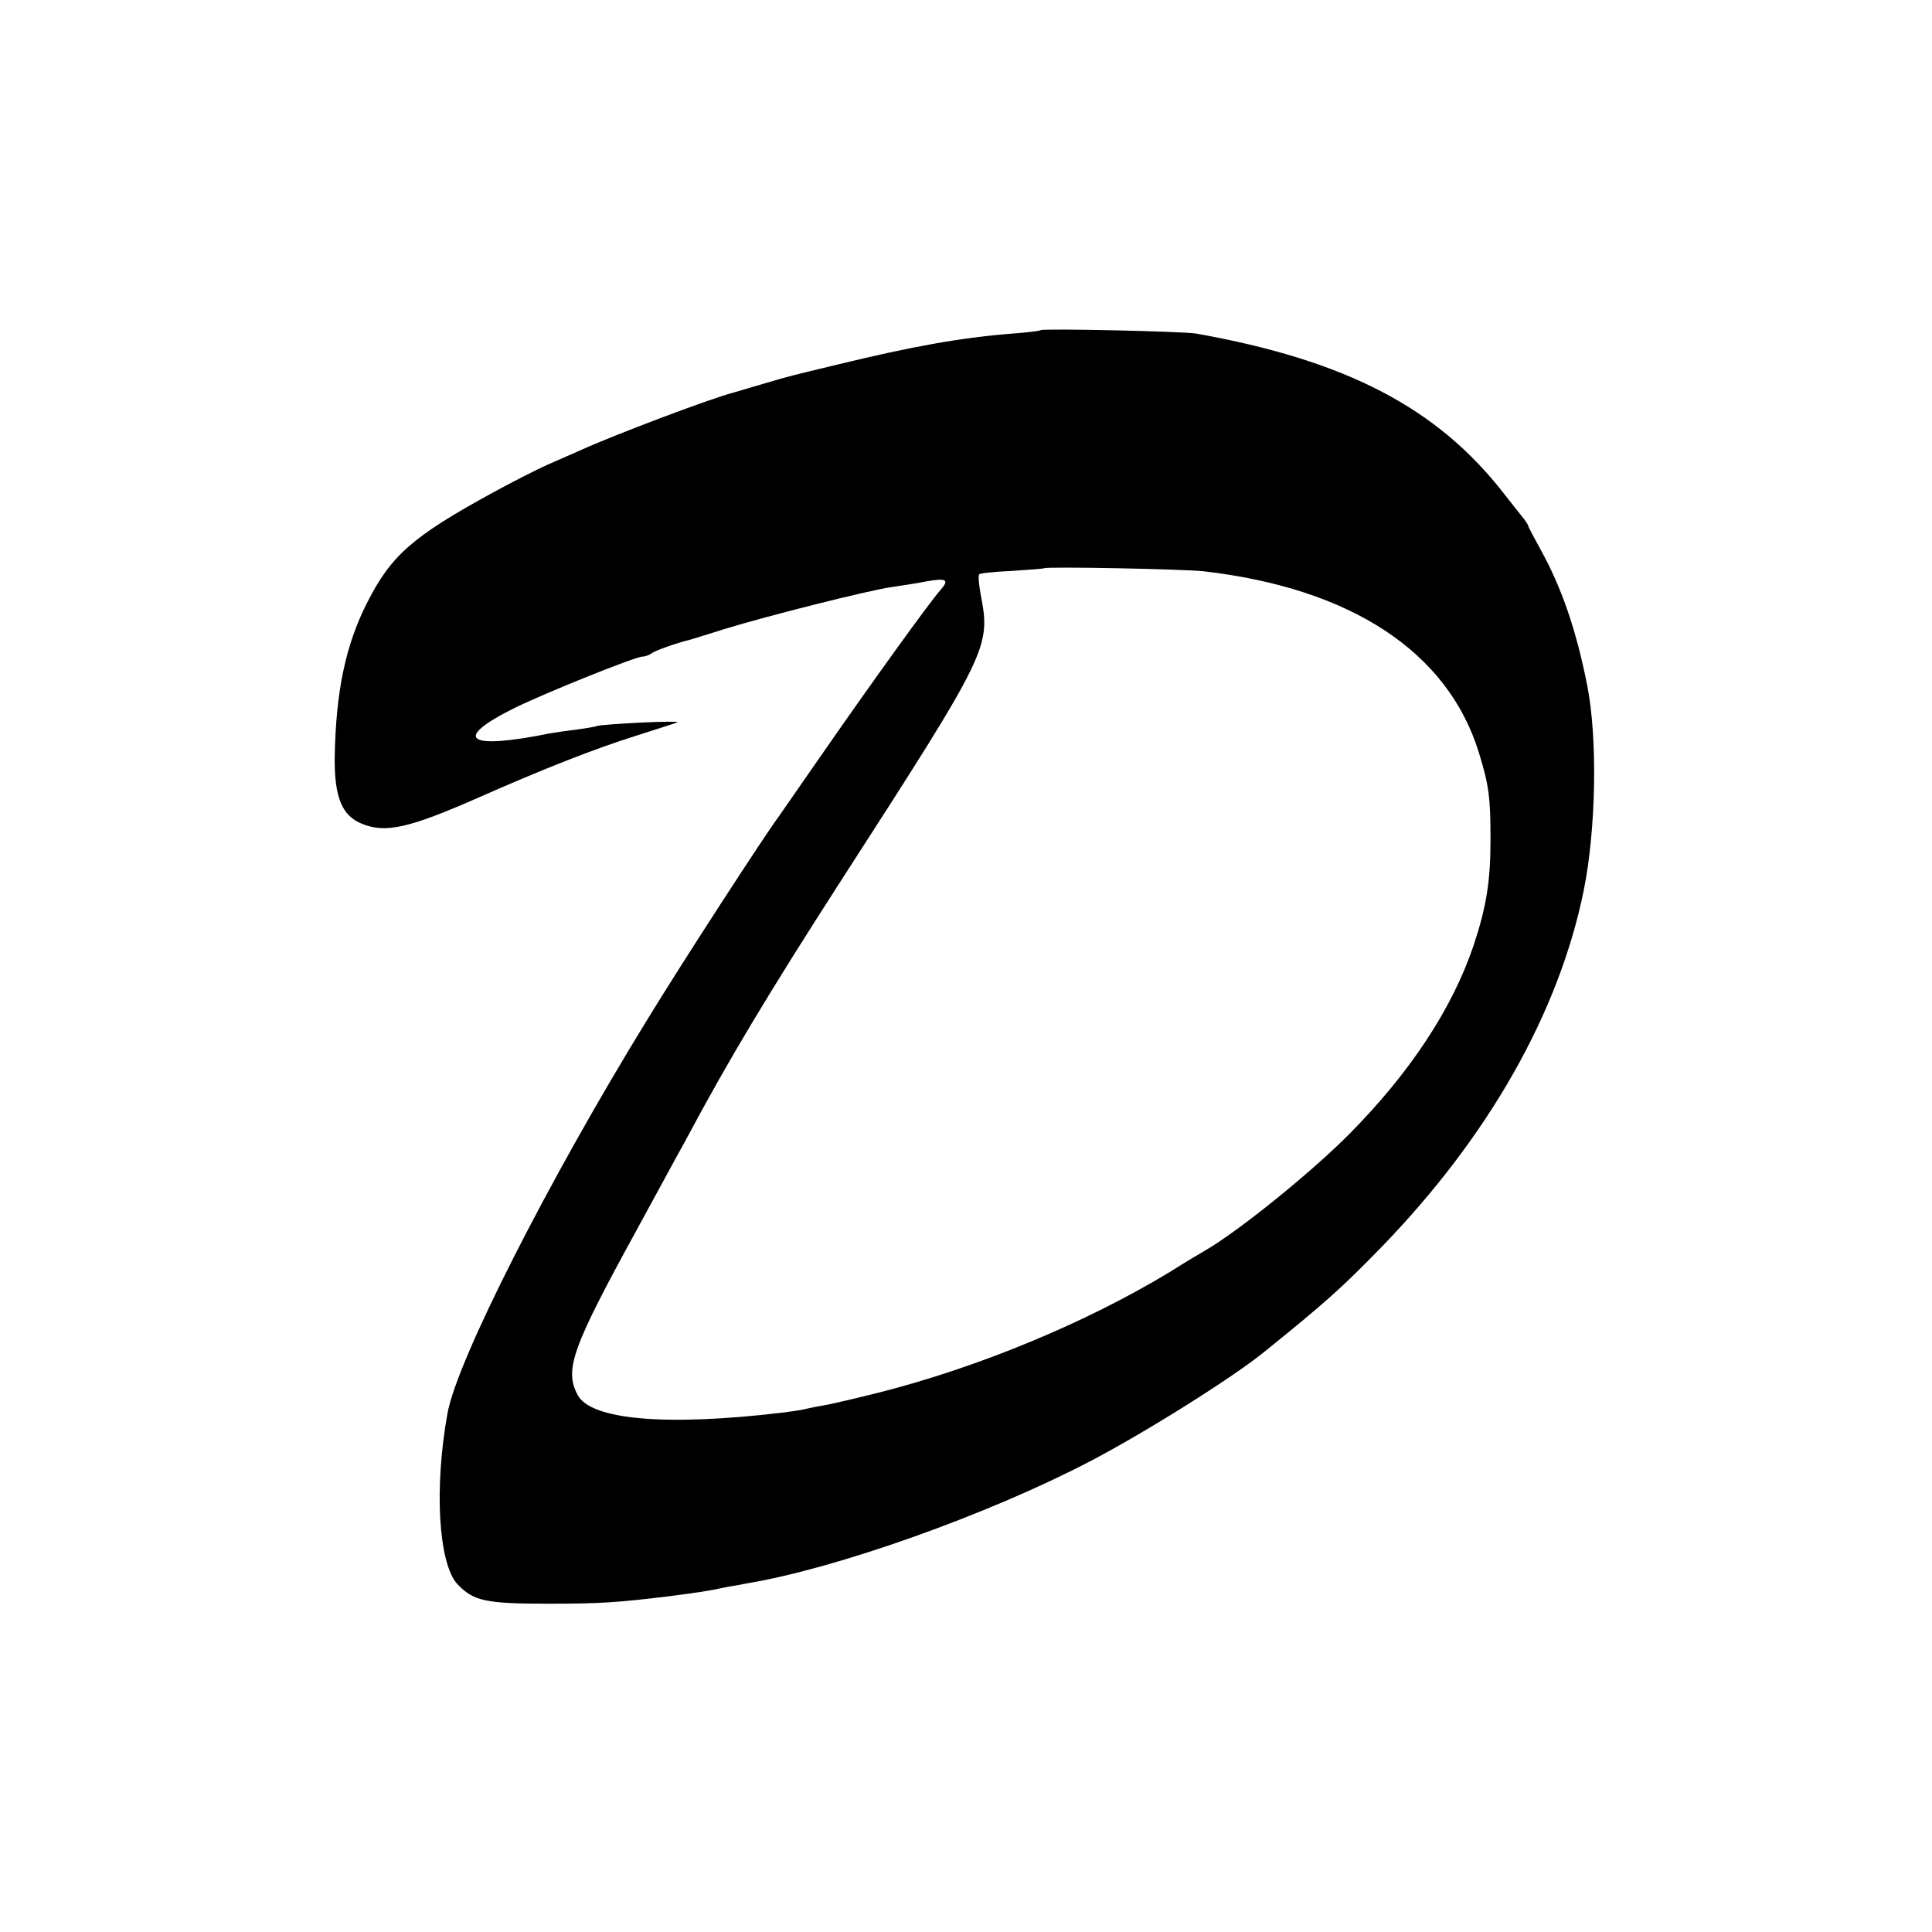 <?xml version="1.0" standalone="no"?>
<!DOCTYPE svg PUBLIC "-//W3C//DTD SVG 20010904//EN"
 "http://www.w3.org/TR/2001/REC-SVG-20010904/DTD/svg10.dtd">
<svg version="1.0" xmlns="http://www.w3.org/2000/svg"
 width="512pt" height="512pt" viewBox="0 0 512 512"
 preserveAspectRatio="xMidYMid meet">
<g transform="translate(0,512) scale(0.1,-0.1)"
fill="#000000" stroke="none">
<path d="M2758 4245 c-2 -2 -35 -6 -75 -9 -138 -11 -265 -34 -459 -81 -137
-33 -129 -31 -194 -50 -30 -9 -68 -20 -85 -25 -65 -17 -318 -113 -404 -152
-25 -11 -66 -29 -91 -40 -25 -11 -90 -44 -145 -74 -212 -116 -269 -166 -333
-293 -56 -111 -82 -233 -85 -408 -1 -105 19 -155 72 -176 63 -26 126 -11 306
68 179 79 309 130 420 165 55 18 105 33 110 36 6 2 -39 2 -98 -1 -60 -3 -112
-7 -115 -9 -4 -2 -29 -6 -57 -10 -27 -3 -59 -8 -70 -10 -218 -44 -258 -15 -91
68 84 41 320 136 339 136 7 0 17 4 23 8 7 7 70 29 104 37 3 1 43 13 90 28 114
35 384 103 442 111 26 4 67 10 92 15 54 10 63 5 38 -23 -27 -30 -182 -245
-311 -431 -61 -88 -114 -164 -118 -170 -32 -42 -255 -385 -350 -541 -261 -425
-502 -900 -527 -1039 -36 -198 -24 -398 26 -453 43 -45 74 -52 243 -52 133 0
181 3 320 20 75 10 94 12 155 25 14 2 36 6 50 9 236 39 638 182 908 323 144
75 377 221 462 290 161 130 205 169 311 278 284 293 470 621 536 945 33 163
37 406 9 545 -29 147 -69 261 -123 358 -18 33 -33 61 -33 63 0 3 -5 10 -10 17
-6 7 -29 37 -53 67 -177 229 -419 355 -817 426 -36 6 -407 14 -412 9z m432
-639 c391 -45 647 -214 729 -480 27 -87 31 -120 31 -231 0 -111 -11 -179 -45
-281 -56 -166 -168 -337 -330 -500 -100 -101 -294 -258 -383 -309 -9 -5 -51
-30 -92 -56 -223 -135 -506 -252 -769 -319 -64 -16 -132 -32 -151 -35 -19 -3
-42 -8 -50 -10 -8 -2 -35 -6 -60 -9 -304 -36 -504 -19 -539 47 -36 67 -15 125
156 437 50 91 108 199 131 240 113 212 219 388 410 685 392 608 398 619 371
759 -5 27 -7 51 -4 54 2 3 42 7 87 9 46 3 84 6 85 7 5 5 368 -2 423 -8z"/>
</g>
</svg>
